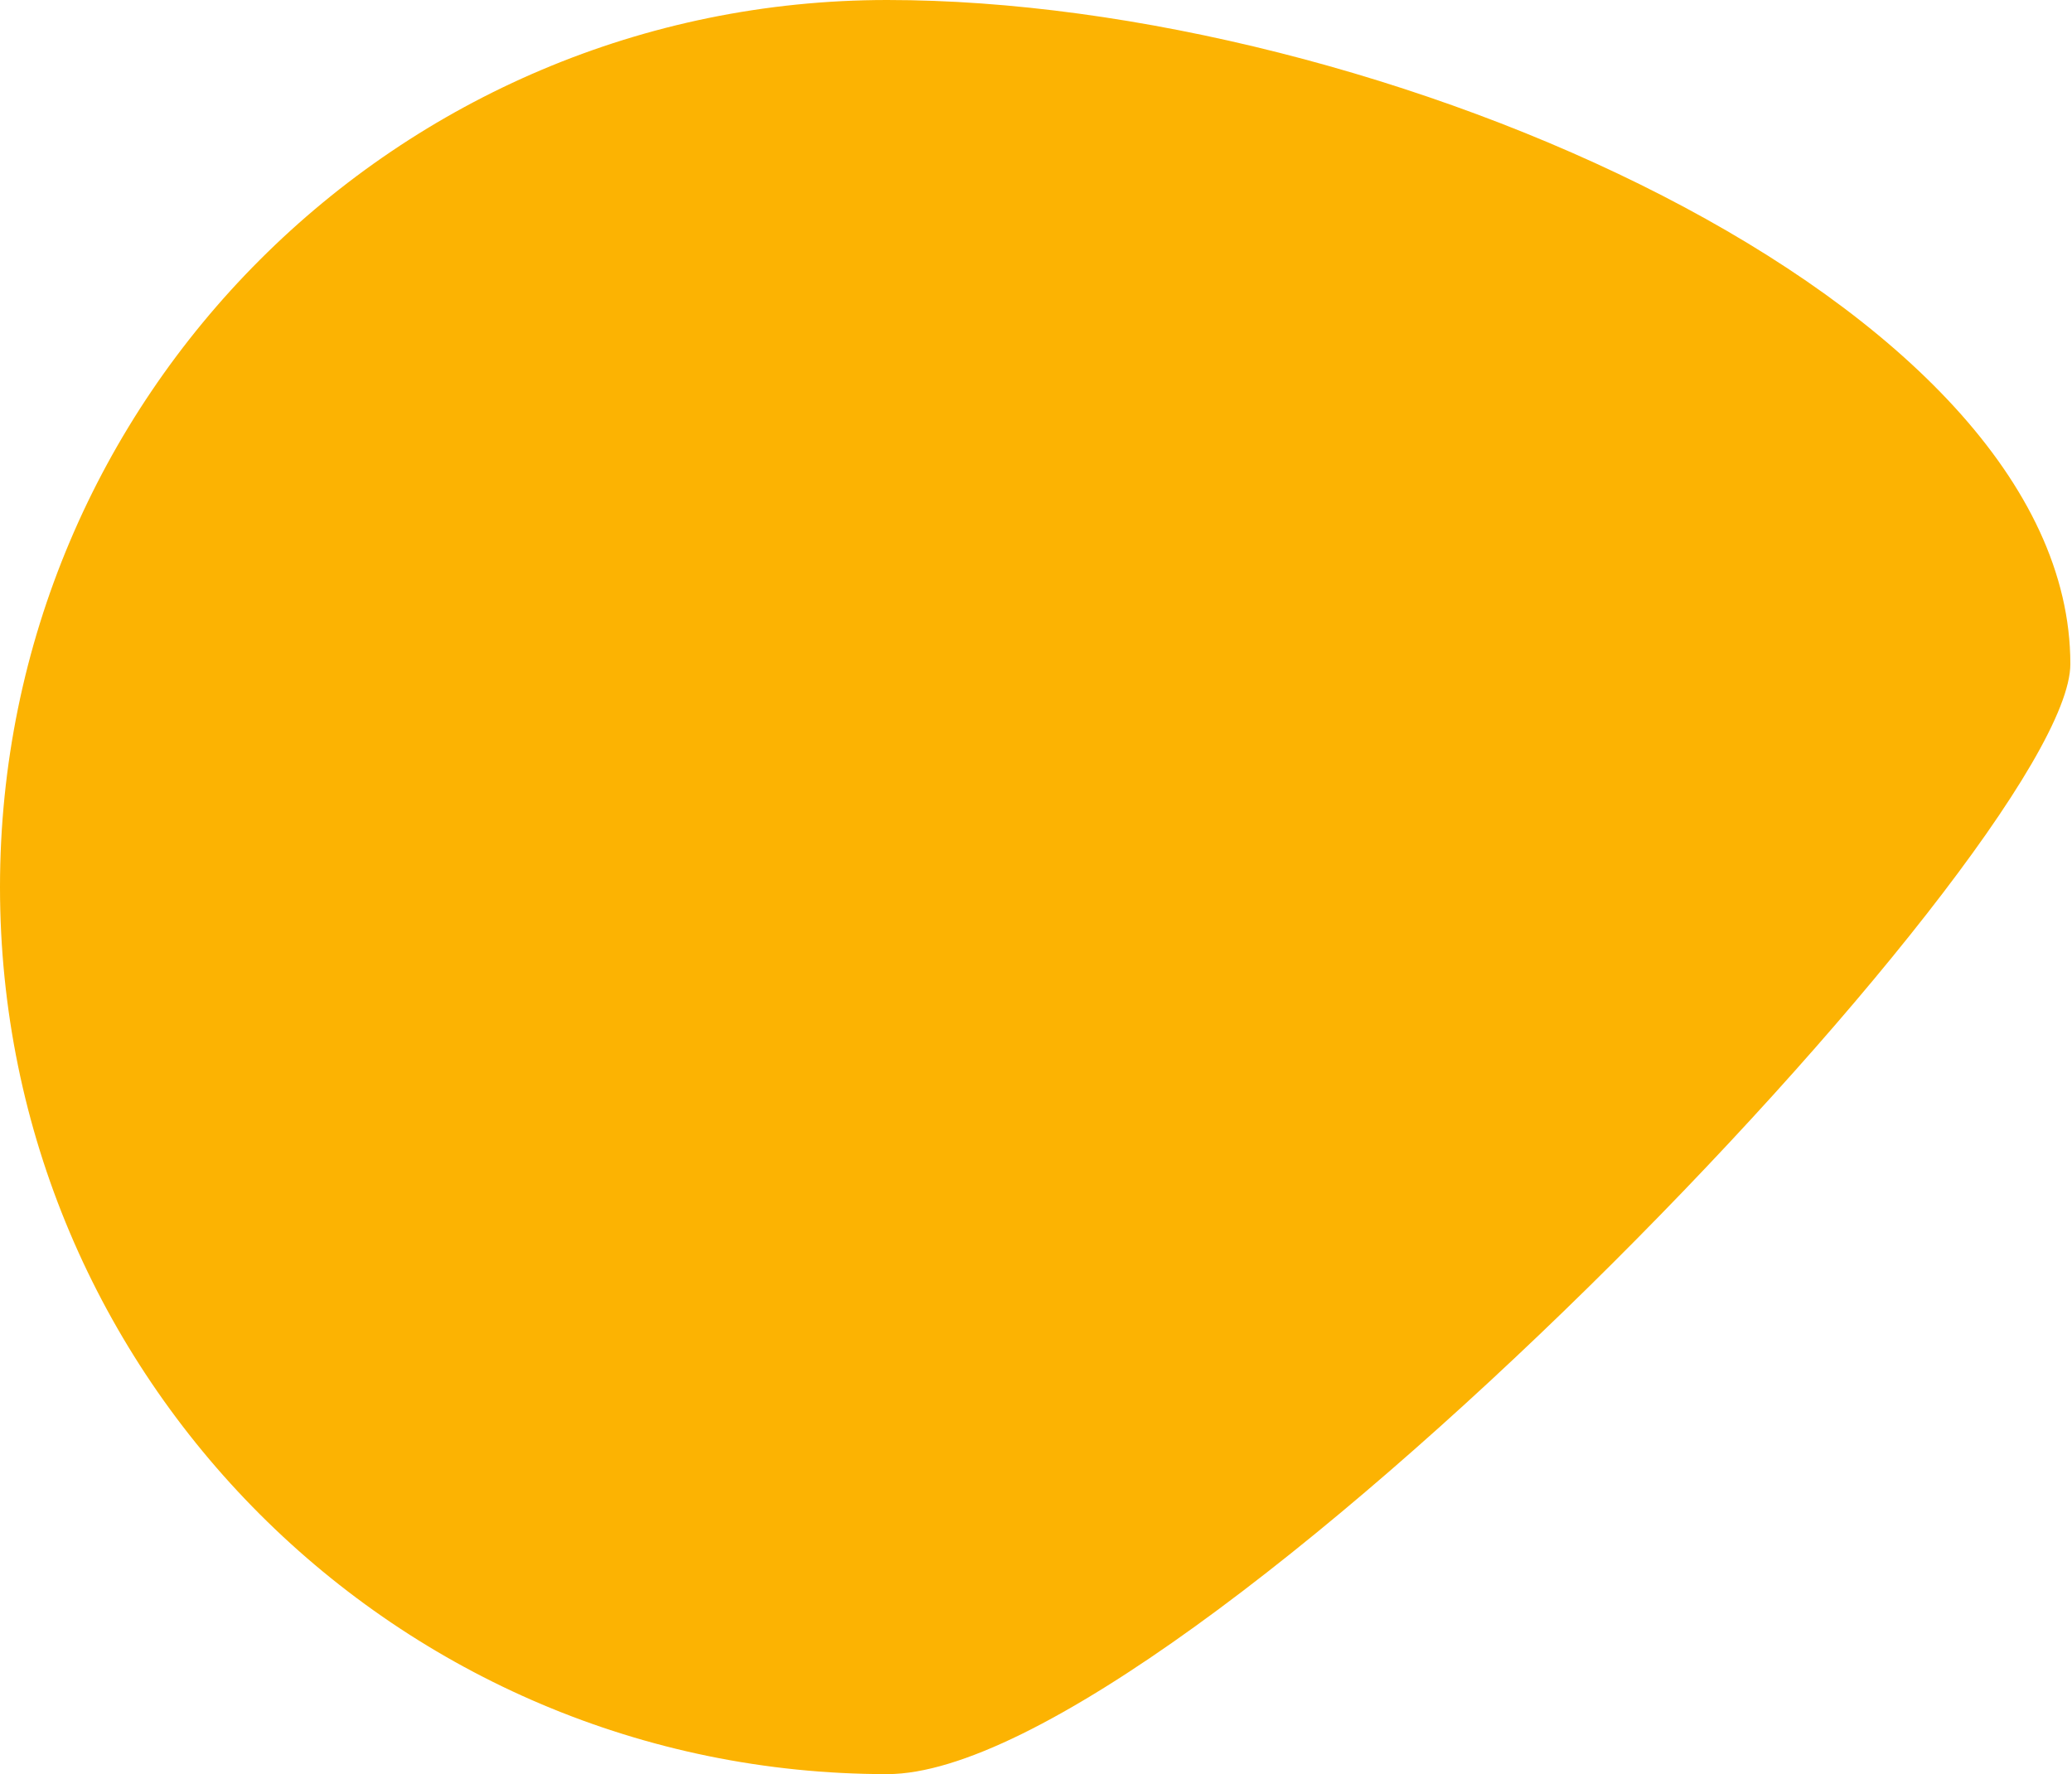<svg width="627" height="537" viewBox="0 0 627 537" fill="none" xmlns="http://www.w3.org/2000/svg">
<path d="M626.5 201C626.5 256 356.883 537 268.5 537C120.212 537 0 416.788 0 268.5C0 120.212 120.212 0 268.5 0C416.788 0 626.5 91 626.5 201Z" fill="#FCB302"/>
</svg>
